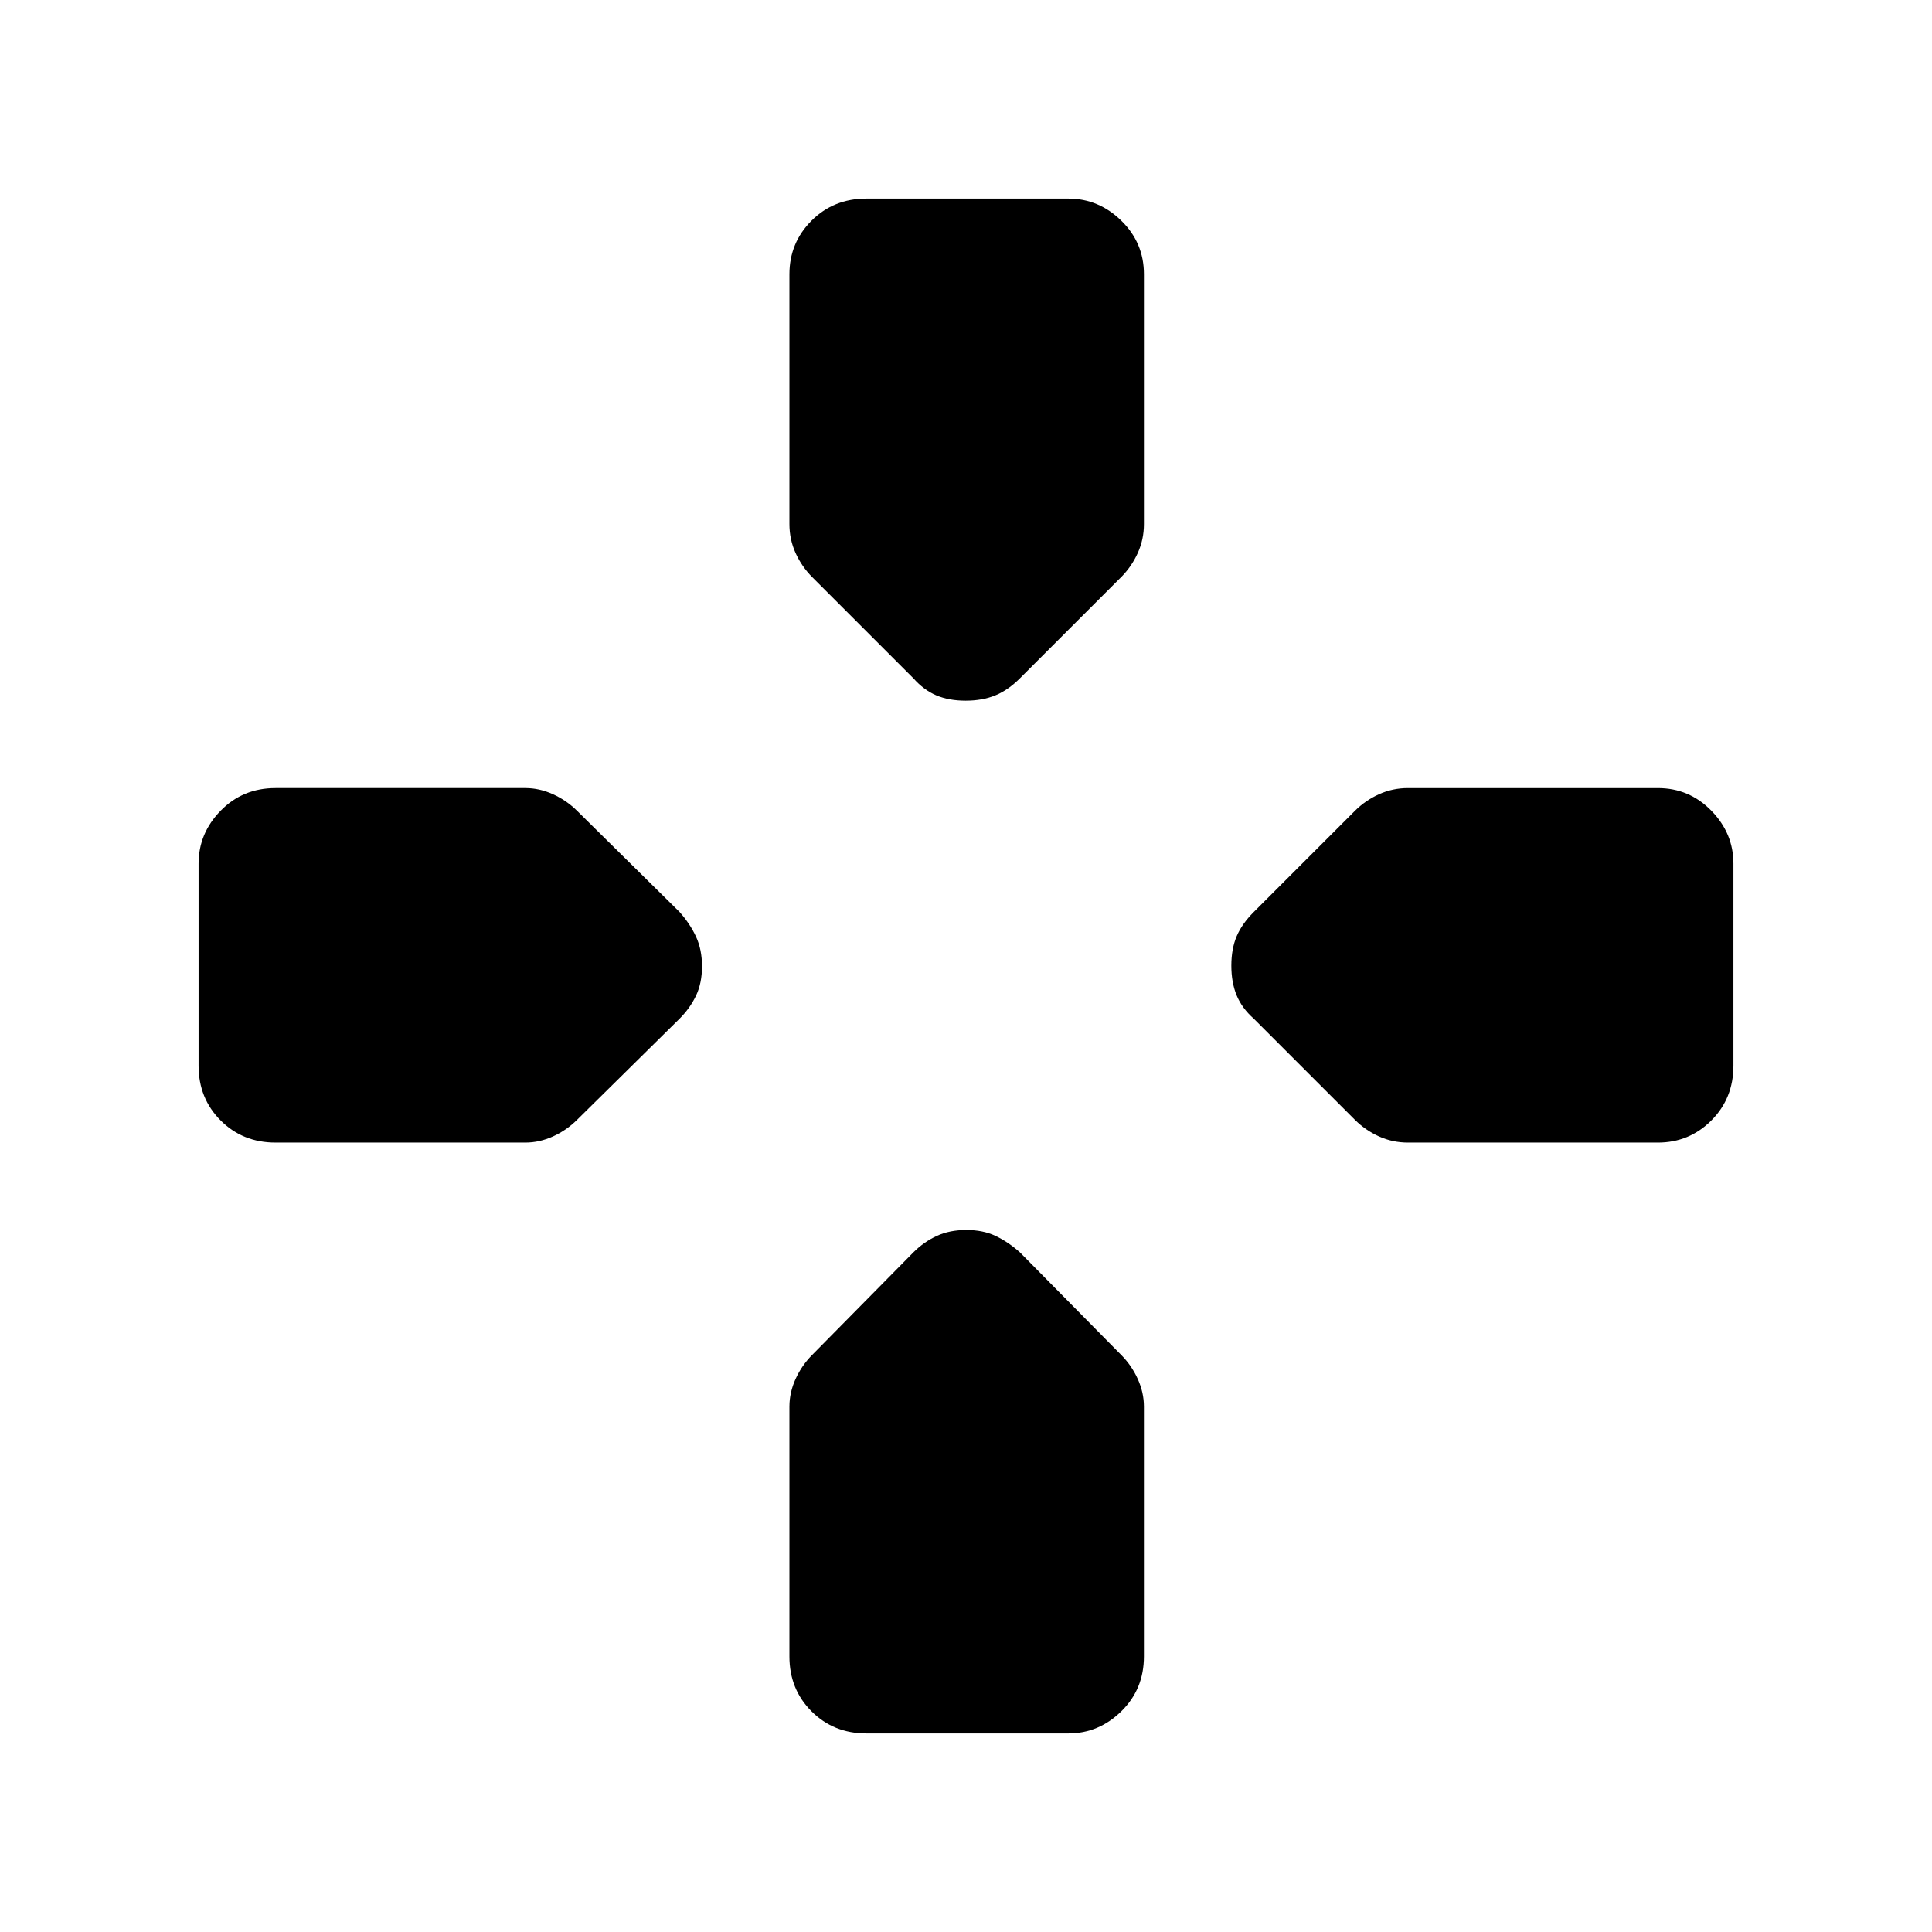 <svg xmlns="http://www.w3.org/2000/svg" height="40" viewBox="0 -960 960 960" width="40"><path d="m453.85-622.97-50.24-50.24q-5.2-5.2-8.28-11.97-3.07-6.77-3.07-14.41v-124.18q0-15.59 10.98-26.58 10.99-10.98 27.25-10.98h100.36q15.09 0 26.32 10.98 11.24 10.99 11.24 26.58v124.18q0 7.64-3.08 14.41-3.07 6.77-8.27 11.97l-50.25 50.24q-5.86 5.87-12.26 8.5-6.4 2.62-14.72 2.62t-14.55-2.62q-6.23-2.63-11.43-8.5Zm169.12 169.12q-5.87-5.2-8.5-11.6-2.62-6.4-2.62-14.72t2.62-14.55q2.63-6.23 8.5-12.09l50.24-50.25q5.2-5.2 11.97-8.27 6.77-3.08 14.41-3.08h124.18q15.59 0 26.58 11.24 10.98 11.23 10.98 26.32v100.36q0 16.26-10.98 27.25-10.99 10.98-26.58 10.98H699.59q-7.64 0-14.41-3.07-6.77-3.08-11.97-8.28l-50.24-50.24Zm-524.3 23.36v-100.36q0-15.09 10.98-26.32 10.99-11.24 27.25-11.24h124.18q6.97 0 13.74 3.08 6.77 3.07 11.97 8.27l50.91 50.25q5.2 5.86 8.16 12.26 2.96 6.4 2.96 14.72t-2.96 14.55q-2.96 6.23-8.16 11.43l-50.91 50.24q-5.2 5.2-11.97 8.28-6.77 3.07-13.74 3.07H136.9q-16.26 0-27.25-10.98-10.98-10.99-10.98-27.25ZM392.26-136.9v-124.18q0-6.97 3.07-13.74 3.08-6.77 8.28-11.97l50.24-50.91q5.2-5.2 11.6-8.16 6.4-2.96 14.72-2.96t14.55 2.96q6.23 2.96 12.09 8.16l50.25 50.91q5.2 5.2 8.27 11.97 3.08 6.77 3.08 13.74v124.18q0 16.26-11.24 27.25-11.23 10.98-26.32 10.98H430.49q-16.26 0-27.25-10.98-10.98-10.99-10.98-27.25Z"/></svg>